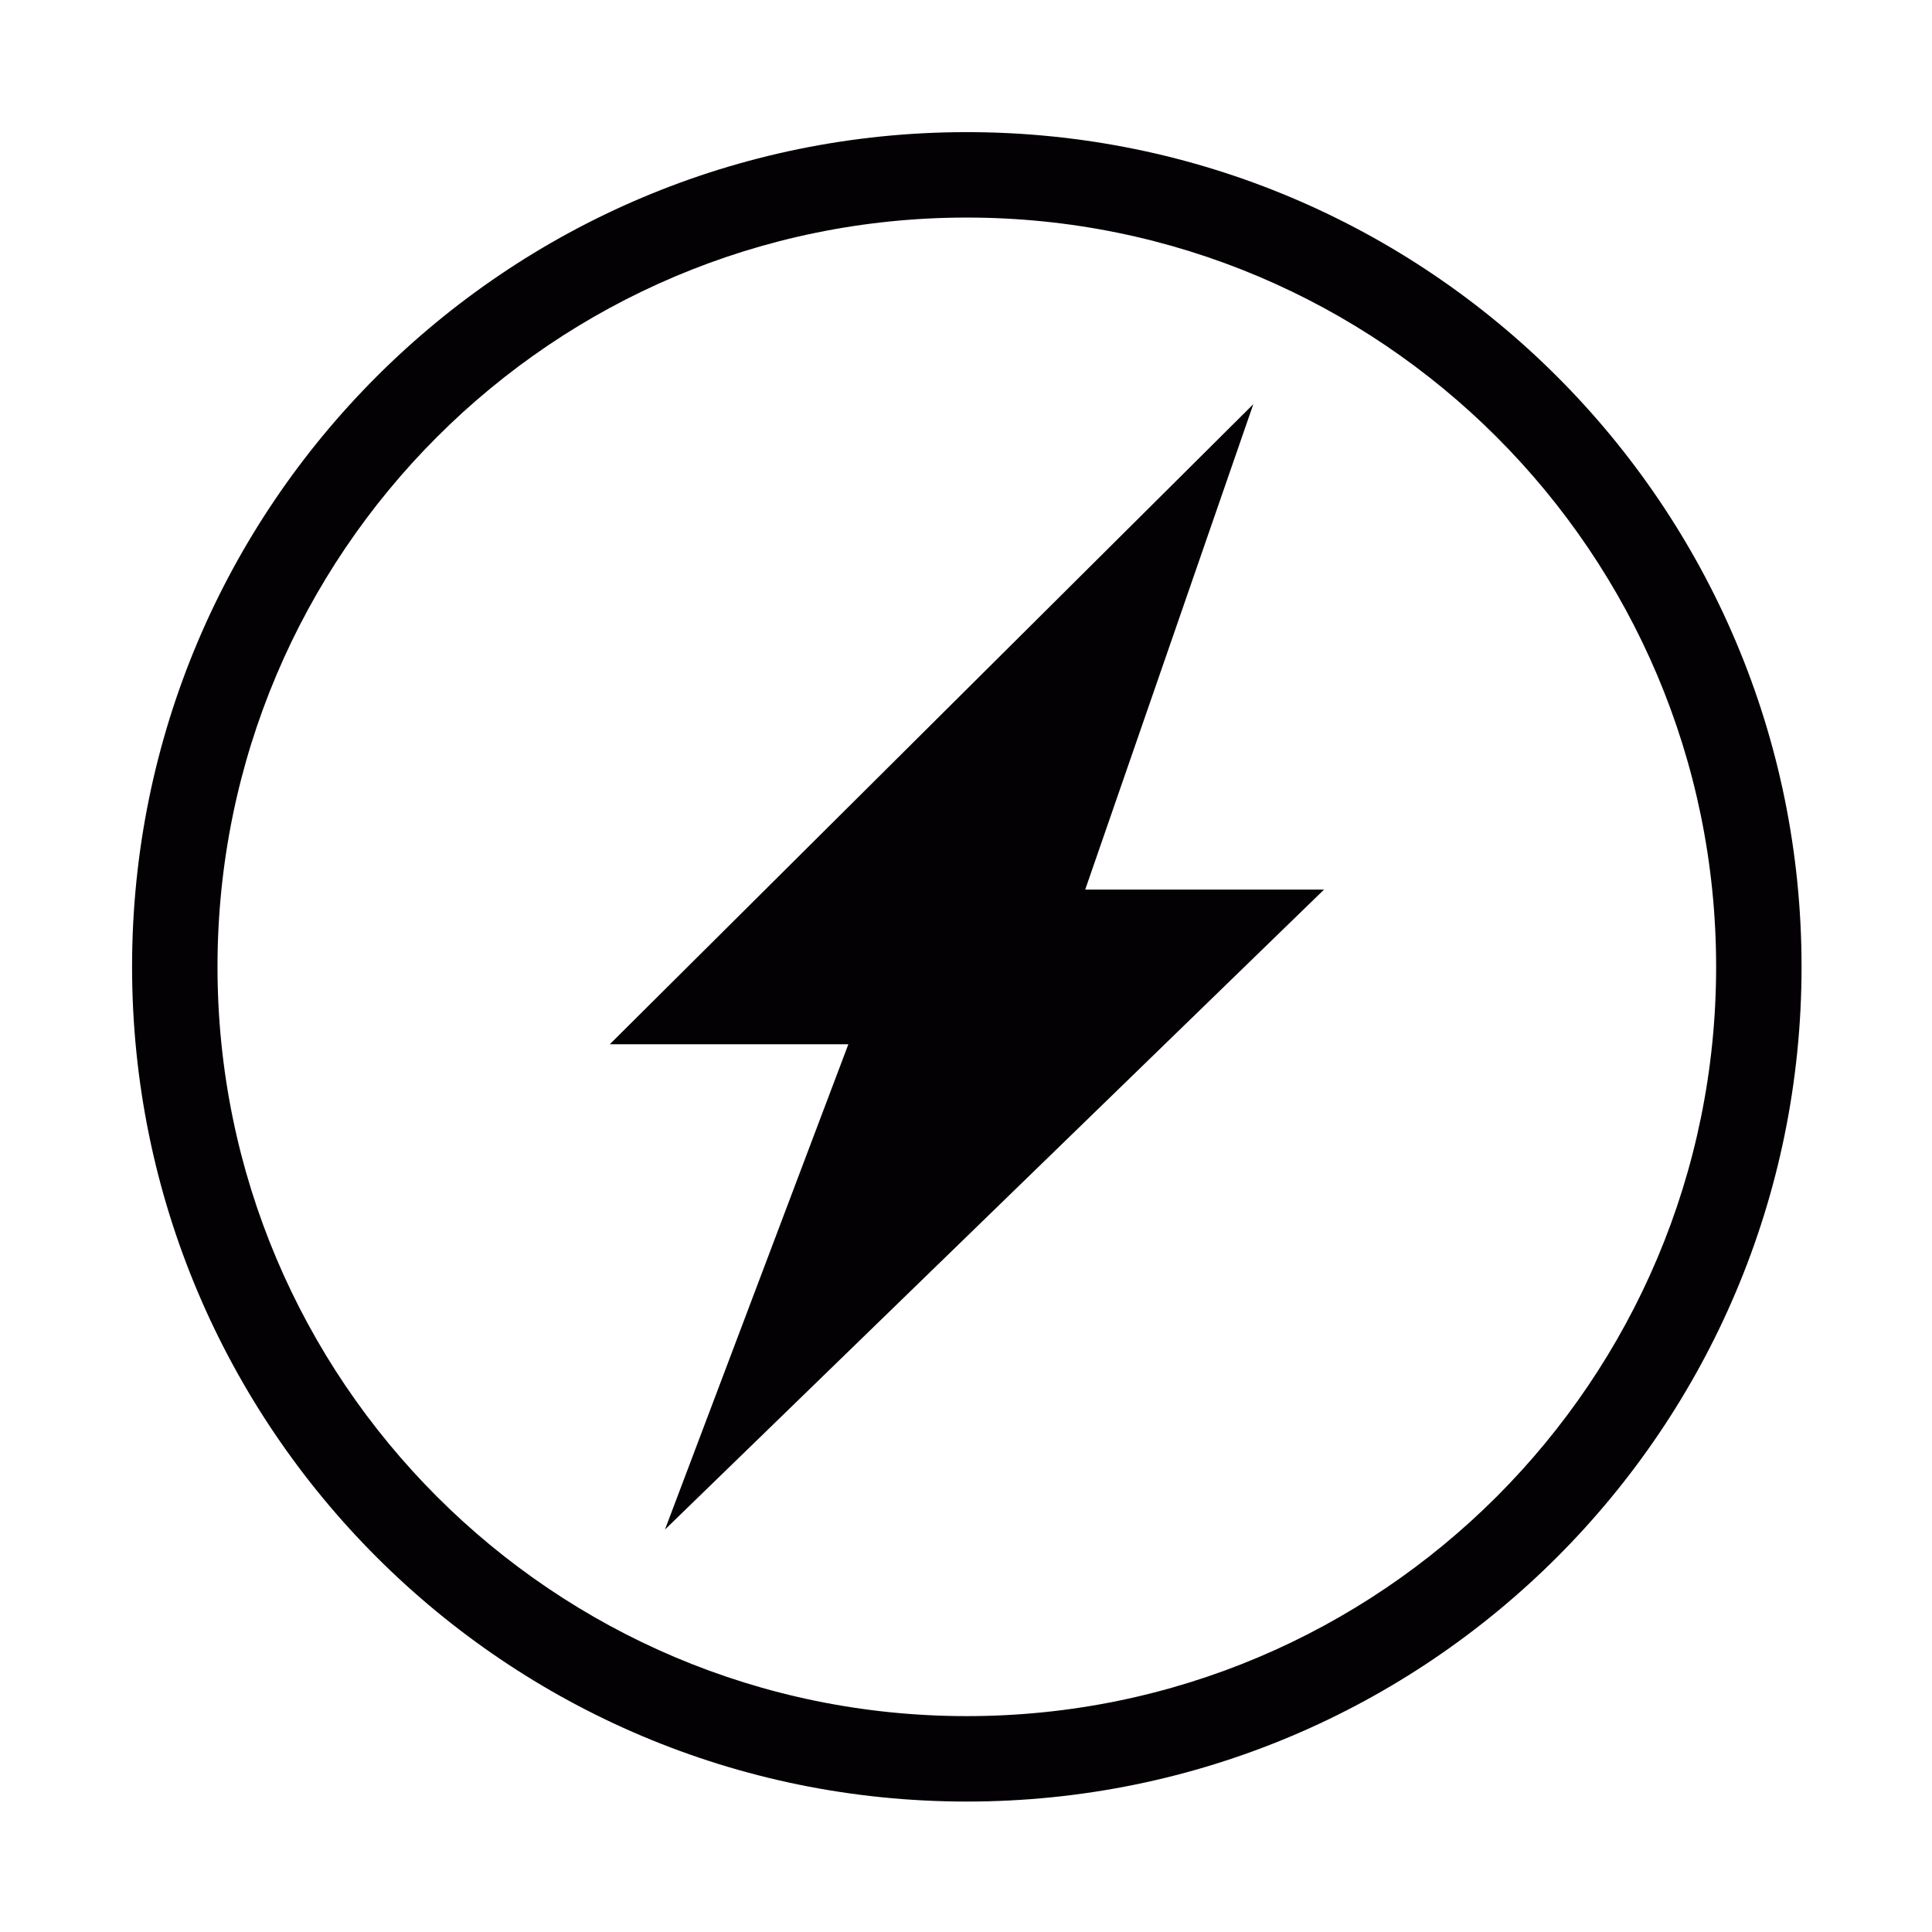<svg width="512" height="512" xmlns="http://www.w3.org/2000/svg"><g fill="#030104" fill-rule="evenodd"><path d="M256.215 35.016C134.042 35.016 35 134.058 35 256.199c0 122.205 99.042 221.231 221.215 221.231 122.22 0 221.215-99.042 221.215-221.23.016-122.142-98.994-221.184-221.215-221.184zm0 419.774c-109.674 0-198.575-88.916-198.575-198.59 0-109.643 88.901-198.544 198.575-198.544 109.674 0 198.575 88.917 198.575 198.543 0 109.675-88.9 198.591-198.575 198.591z"/><path d="M332.142 107.114L161.603 276.736h63.222l-48.603 128.612 174.653-169.59h-63.286z"/></g></svg>